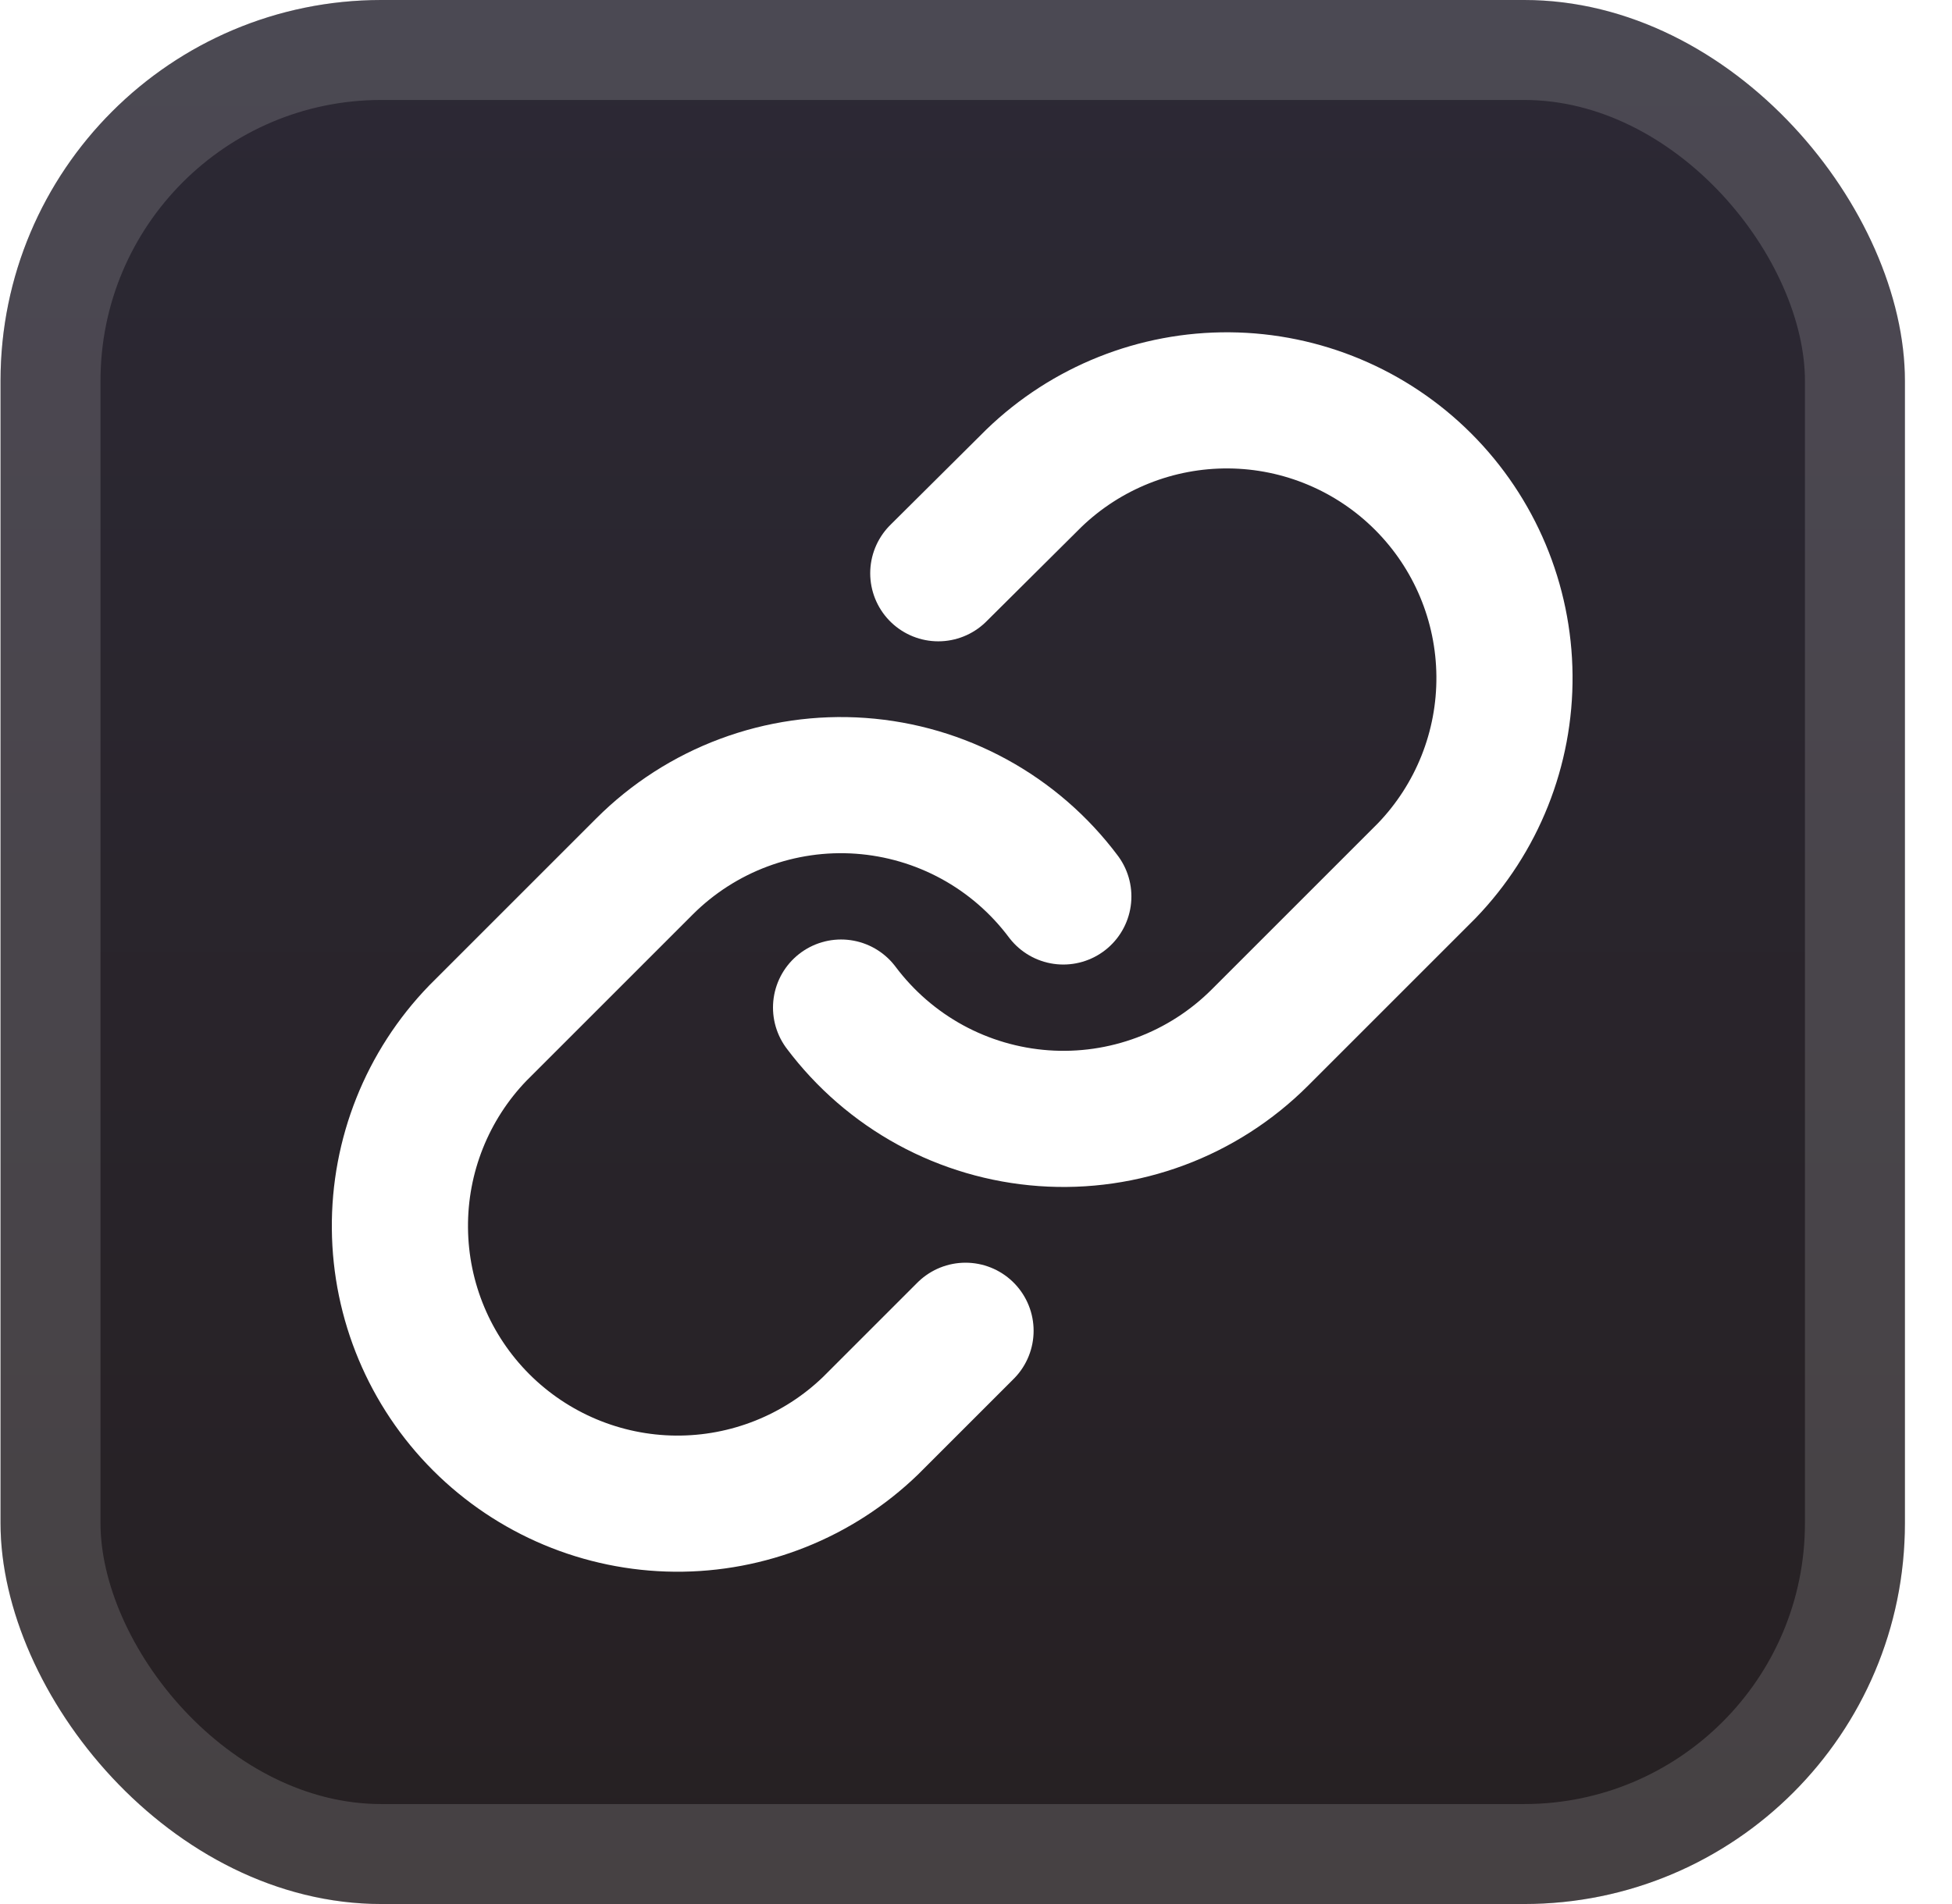 <svg width="41" height="40" viewBox="0 0 41 40" fill="none" xmlns="http://www.w3.org/2000/svg">
<rect x="0.011" y="-6.10352e-05" width="40" height="40" rx="8" fill="url(#paint0_linear_2_2084)"/>
<rect x="1.061" y="1.05" width="37.9" height="37.9" rx="6.95" stroke="white" stroke-opacity="0.15" stroke-width="2.1"/>
<g filter="url(#filter0_d_2_2084)">
<g clip-path="url(#clip0_2_2084)">
<path d="M17.666 21.167C18.168 21.836 18.807 22.391 19.541 22.792C20.275 23.193 21.087 23.431 21.921 23.491C22.755 23.551 23.593 23.43 24.376 23.138C25.16 22.846 25.872 22.388 26.463 21.797L29.963 18.297C31.026 17.196 31.614 15.723 31.6 14.193C31.587 12.664 30.974 11.201 29.892 10.119C28.811 9.038 27.348 8.424 25.818 8.411C24.288 8.398 22.815 8.986 21.715 10.048L19.708 12.043" stroke="white" stroke-width="2.86" stroke-linecap="round" stroke-linejoin="round"/>
<path d="M22.334 18.833C21.832 18.163 21.193 17.609 20.459 17.208C19.725 16.807 18.913 16.569 18.079 16.509C17.245 16.449 16.407 16.57 15.624 16.862C14.84 17.154 14.128 17.612 13.537 18.203L10.037 21.703C8.974 22.803 8.386 24.277 8.4 25.806C8.413 27.336 9.026 28.799 10.108 29.881C11.19 30.962 12.653 31.576 14.182 31.589C15.711 31.602 17.185 31.014 18.285 29.952L20.28 27.957" stroke="white" stroke-width="2.86" stroke-linecap="round" stroke-linejoin="round"/>
</g>
</g>
<defs>
<filter id="filter0_d_2_2084" x="2" y="2" width="36.011" height="36" filterUnits="userSpaceOnUse" color-interpolation-filters="sRGB">
<feFlood flood-opacity="0" result="BackgroundImageFix"/>
<feColorMatrix in="SourceAlpha" type="matrix" values="0 0 0 0 0 0 0 0 0 0 0 0 0 0 0 0 0 0 127 0" result="hardAlpha"/>
<feOffset/>
<feGaussianBlur stdDeviation="2"/>
<feComposite in2="hardAlpha" operator="out"/>
<feColorMatrix type="matrix" values="0 0 0 0 0 0 0 0 0 0 0 0 0 0 0 0 0 0 0.25 0"/>
<feBlend mode="normal" in2="BackgroundImageFix" result="effect1_dropShadow_2_2084"/>
<feBlend mode="normal" in="SourceGraphic" in2="effect1_dropShadow_2_2084" result="shape"/>
</filter>
<linearGradient id="paint0_linear_2_2084" x1="20.011" y1="-6.10352e-05" x2="20.011" y2="40" gradientUnits="userSpaceOnUse">
<stop stop-color="#2C2935"/>
<stop offset="1" stop-color="#262022"/>
</linearGradient>
<clipPath id="clip0_2_2084">
<rect width="28" height="28" fill="white" transform="translate(6 6)"/>
</clipPath>
</defs>
</svg>

